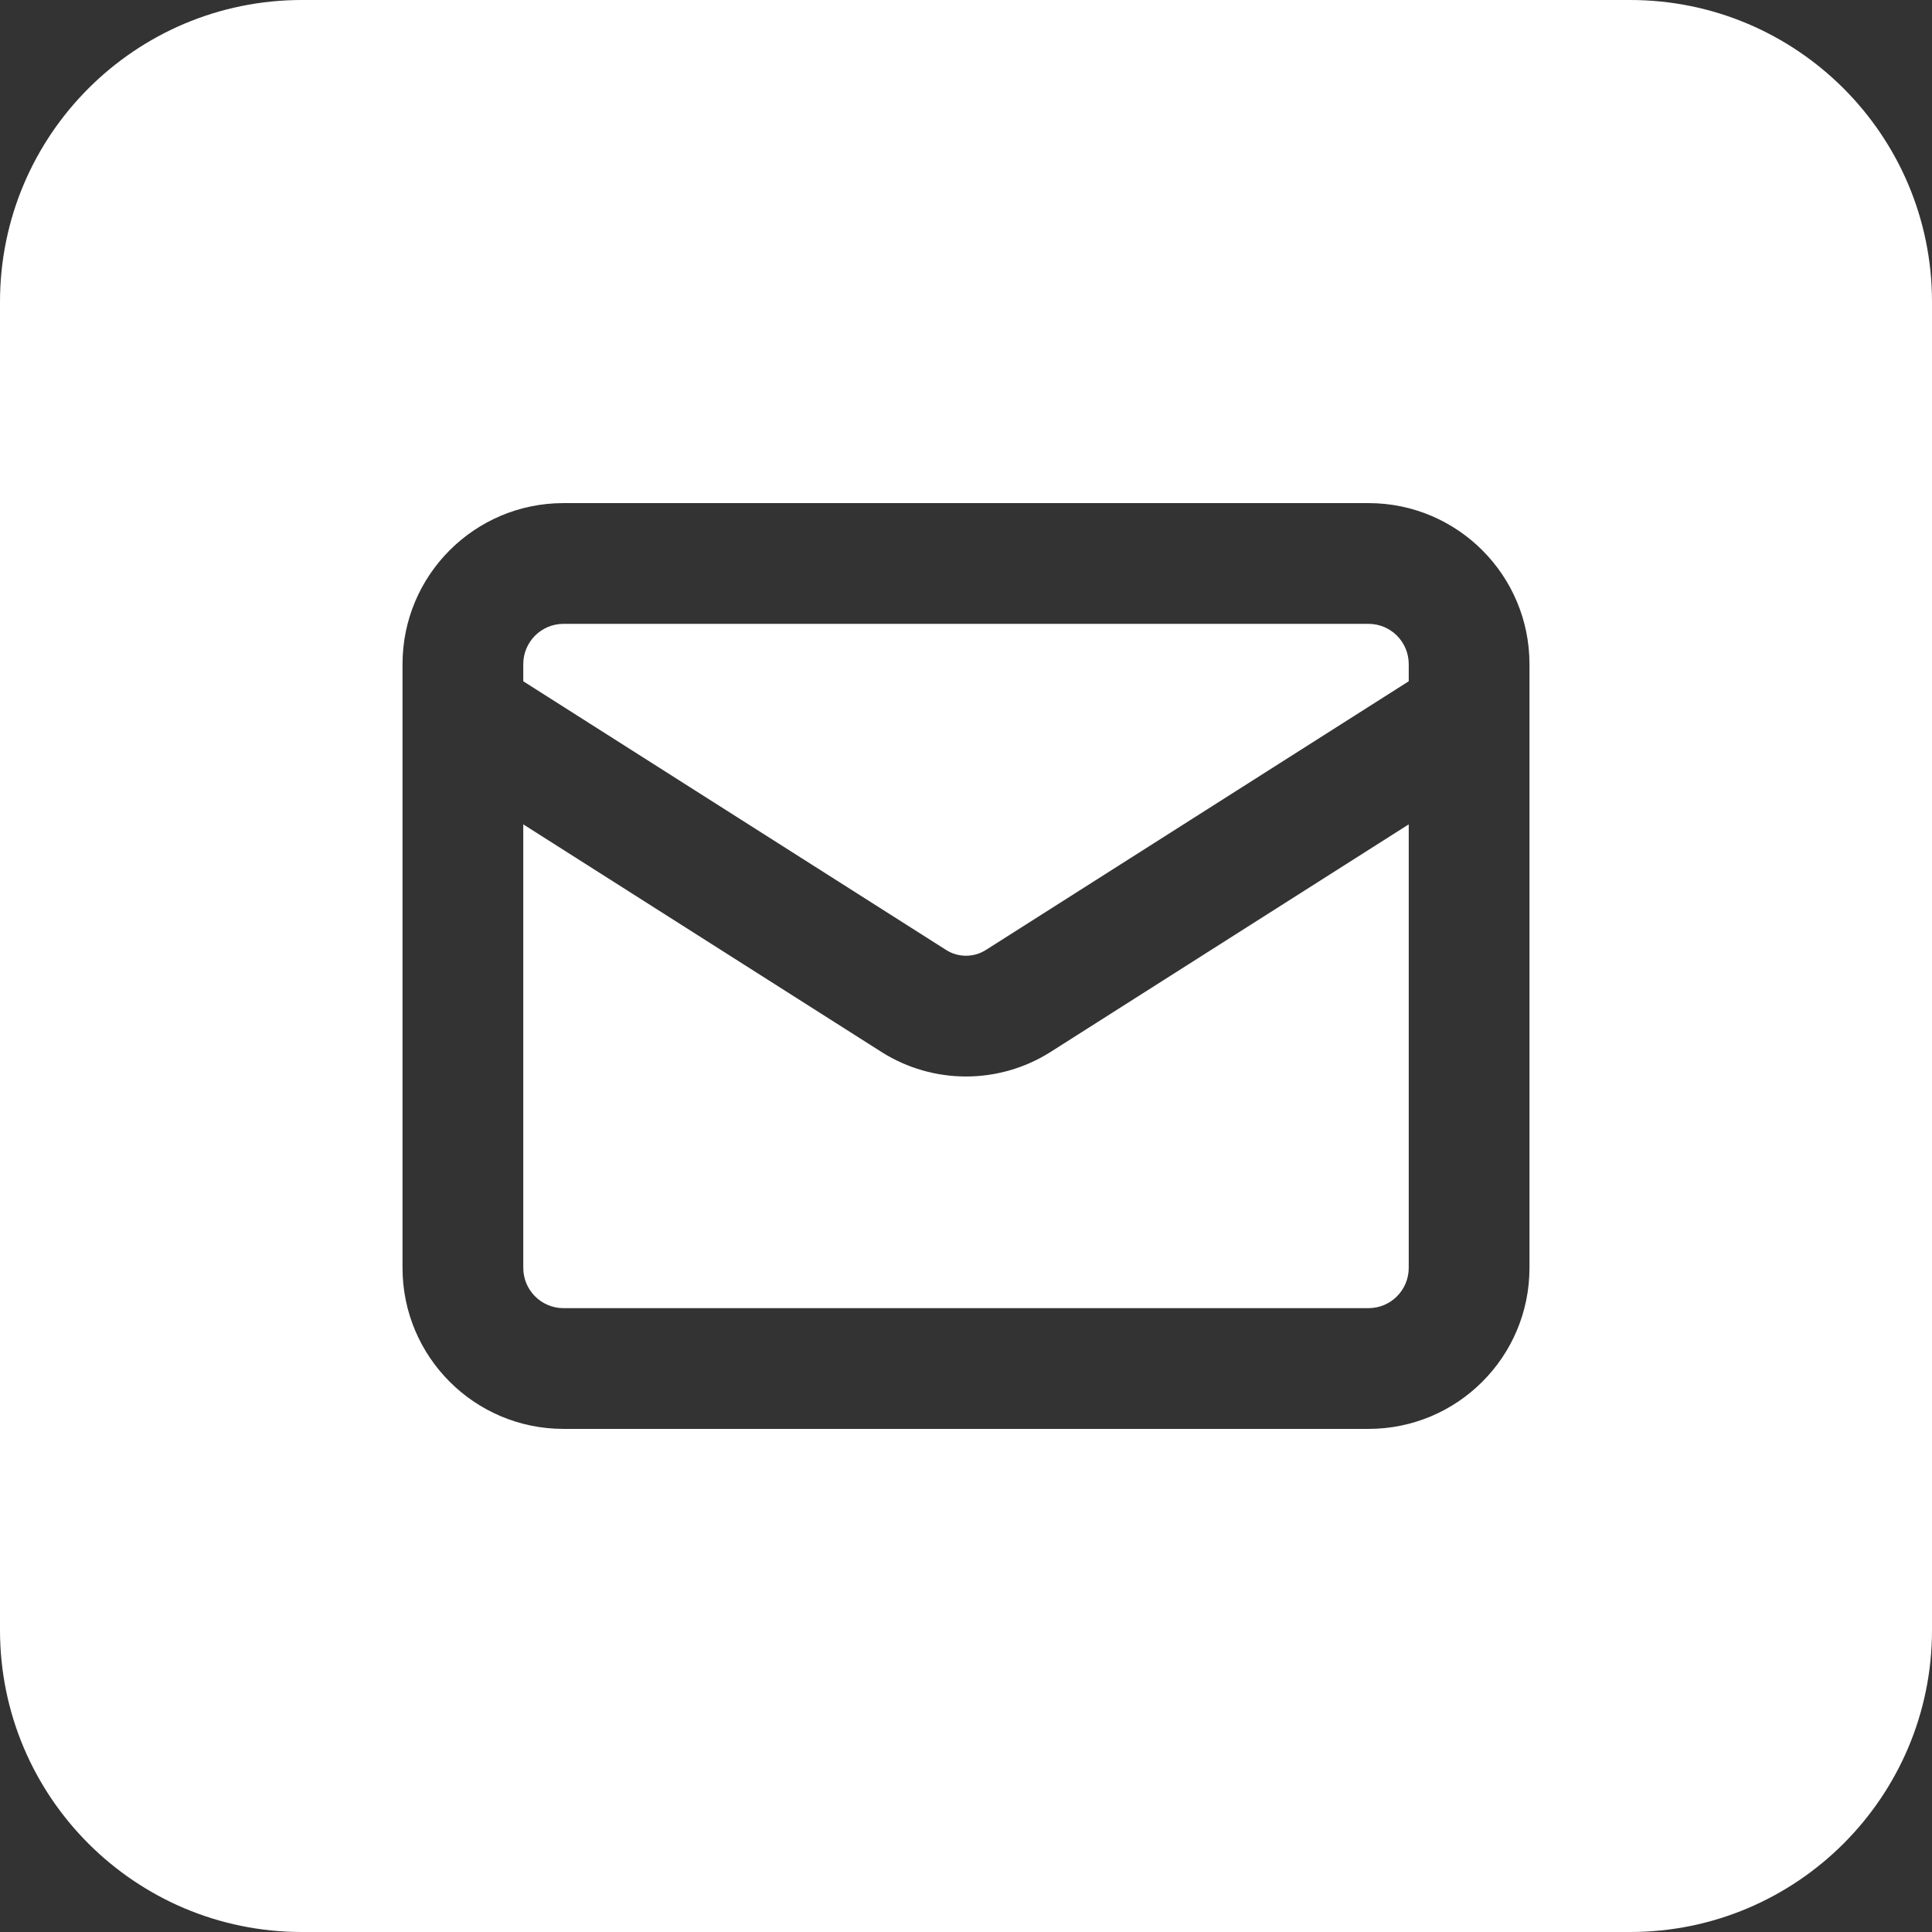 <svg width="32" height="32" viewBox="0 0 32 32" fill="none" xmlns="http://www.w3.org/2000/svg">
<rect x="0" y="0" width="32" height="32" fill="#333333" stroke="none"/>
<path fill-rule="evenodd" clip-rule="evenodd" d="M5 0C2.239 0 0 2.239 0 5V27C0 29.761 2.239 32 5 32H27C29.761 32 32 29.761 32 27V5C32 2.239 29.761 0 27 0H5ZM8.667 11C8.667 10.632 8.965 10.333 9.333 10.333H22.667C23.035 10.333 23.333 10.632 23.333 11V11.284L16.327 15.736L16.325 15.737C16.228 15.798 16.115 15.83 16 15.83C15.885 15.83 15.772 15.798 15.675 15.737L8.667 11.284V11ZM25.333 11V11.816C25.334 11.827 25.334 11.838 25.333 11.848V21C25.333 22.473 24.139 23.667 22.667 23.667H9.333C7.861 23.667 6.667 22.473 6.667 21V11.848C6.666 11.838 6.666 11.827 6.667 11.816V11C6.667 9.527 7.861 8.333 9.333 8.333H22.667C24.139 8.333 25.333 9.527 25.333 11ZM17.389 17.431L23.333 13.654V21C23.333 21.368 23.035 21.667 22.667 21.667H9.333C8.965 21.667 8.667 21.368 8.667 21V13.654L14.605 17.427L14.611 17.431C15.027 17.692 15.509 17.83 16 17.83C16.491 17.83 16.973 17.692 17.389 17.431Z" fill="white"/>
</svg>
